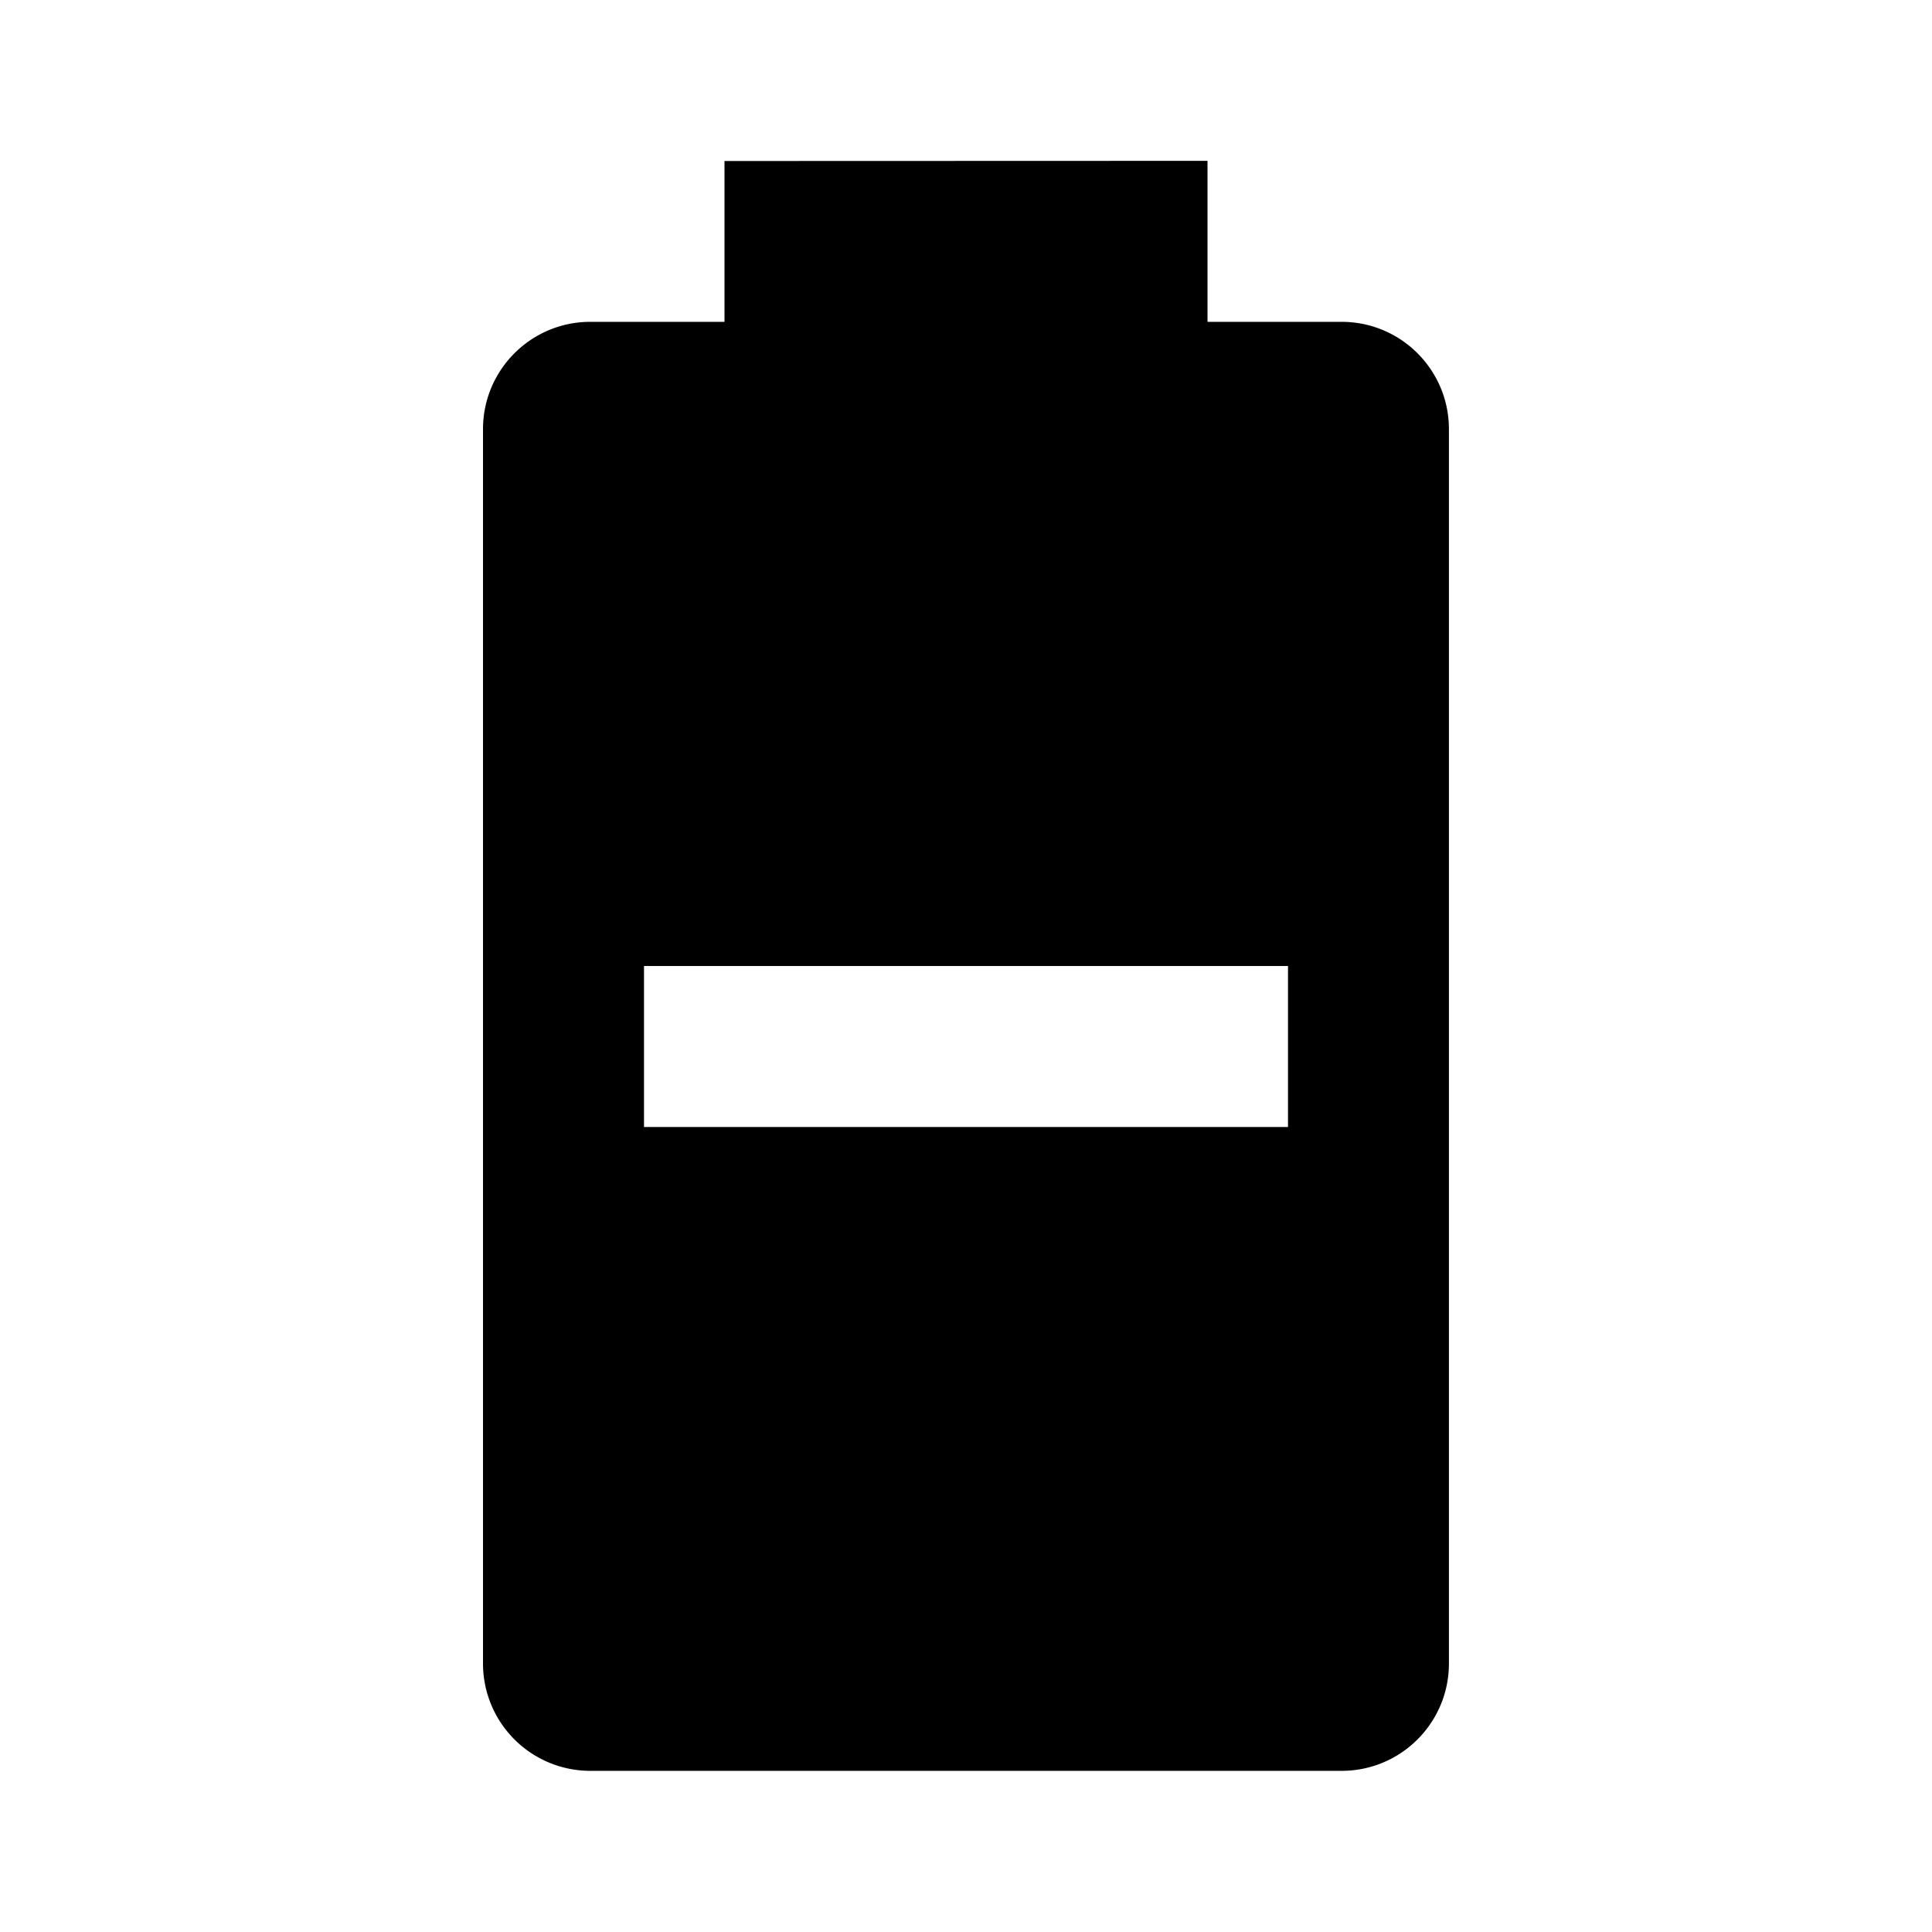 <svg xmlns="http://www.w3.org/2000/svg" baseProfile="full" viewBox="0 0 24.00 24.00"><path d="M16.666 3.998c.737 0 1.333.597 1.333 1.333v15.334c0 .736-.596 1.333-1.333 1.333H7.332A1.333 1.333 0 0 1 6 20.665V5.331c0-.736.597-1.333 1.333-1.333H9L9 2l6-.002v2h1.666zM8 12v2h8v-2"/></svg>